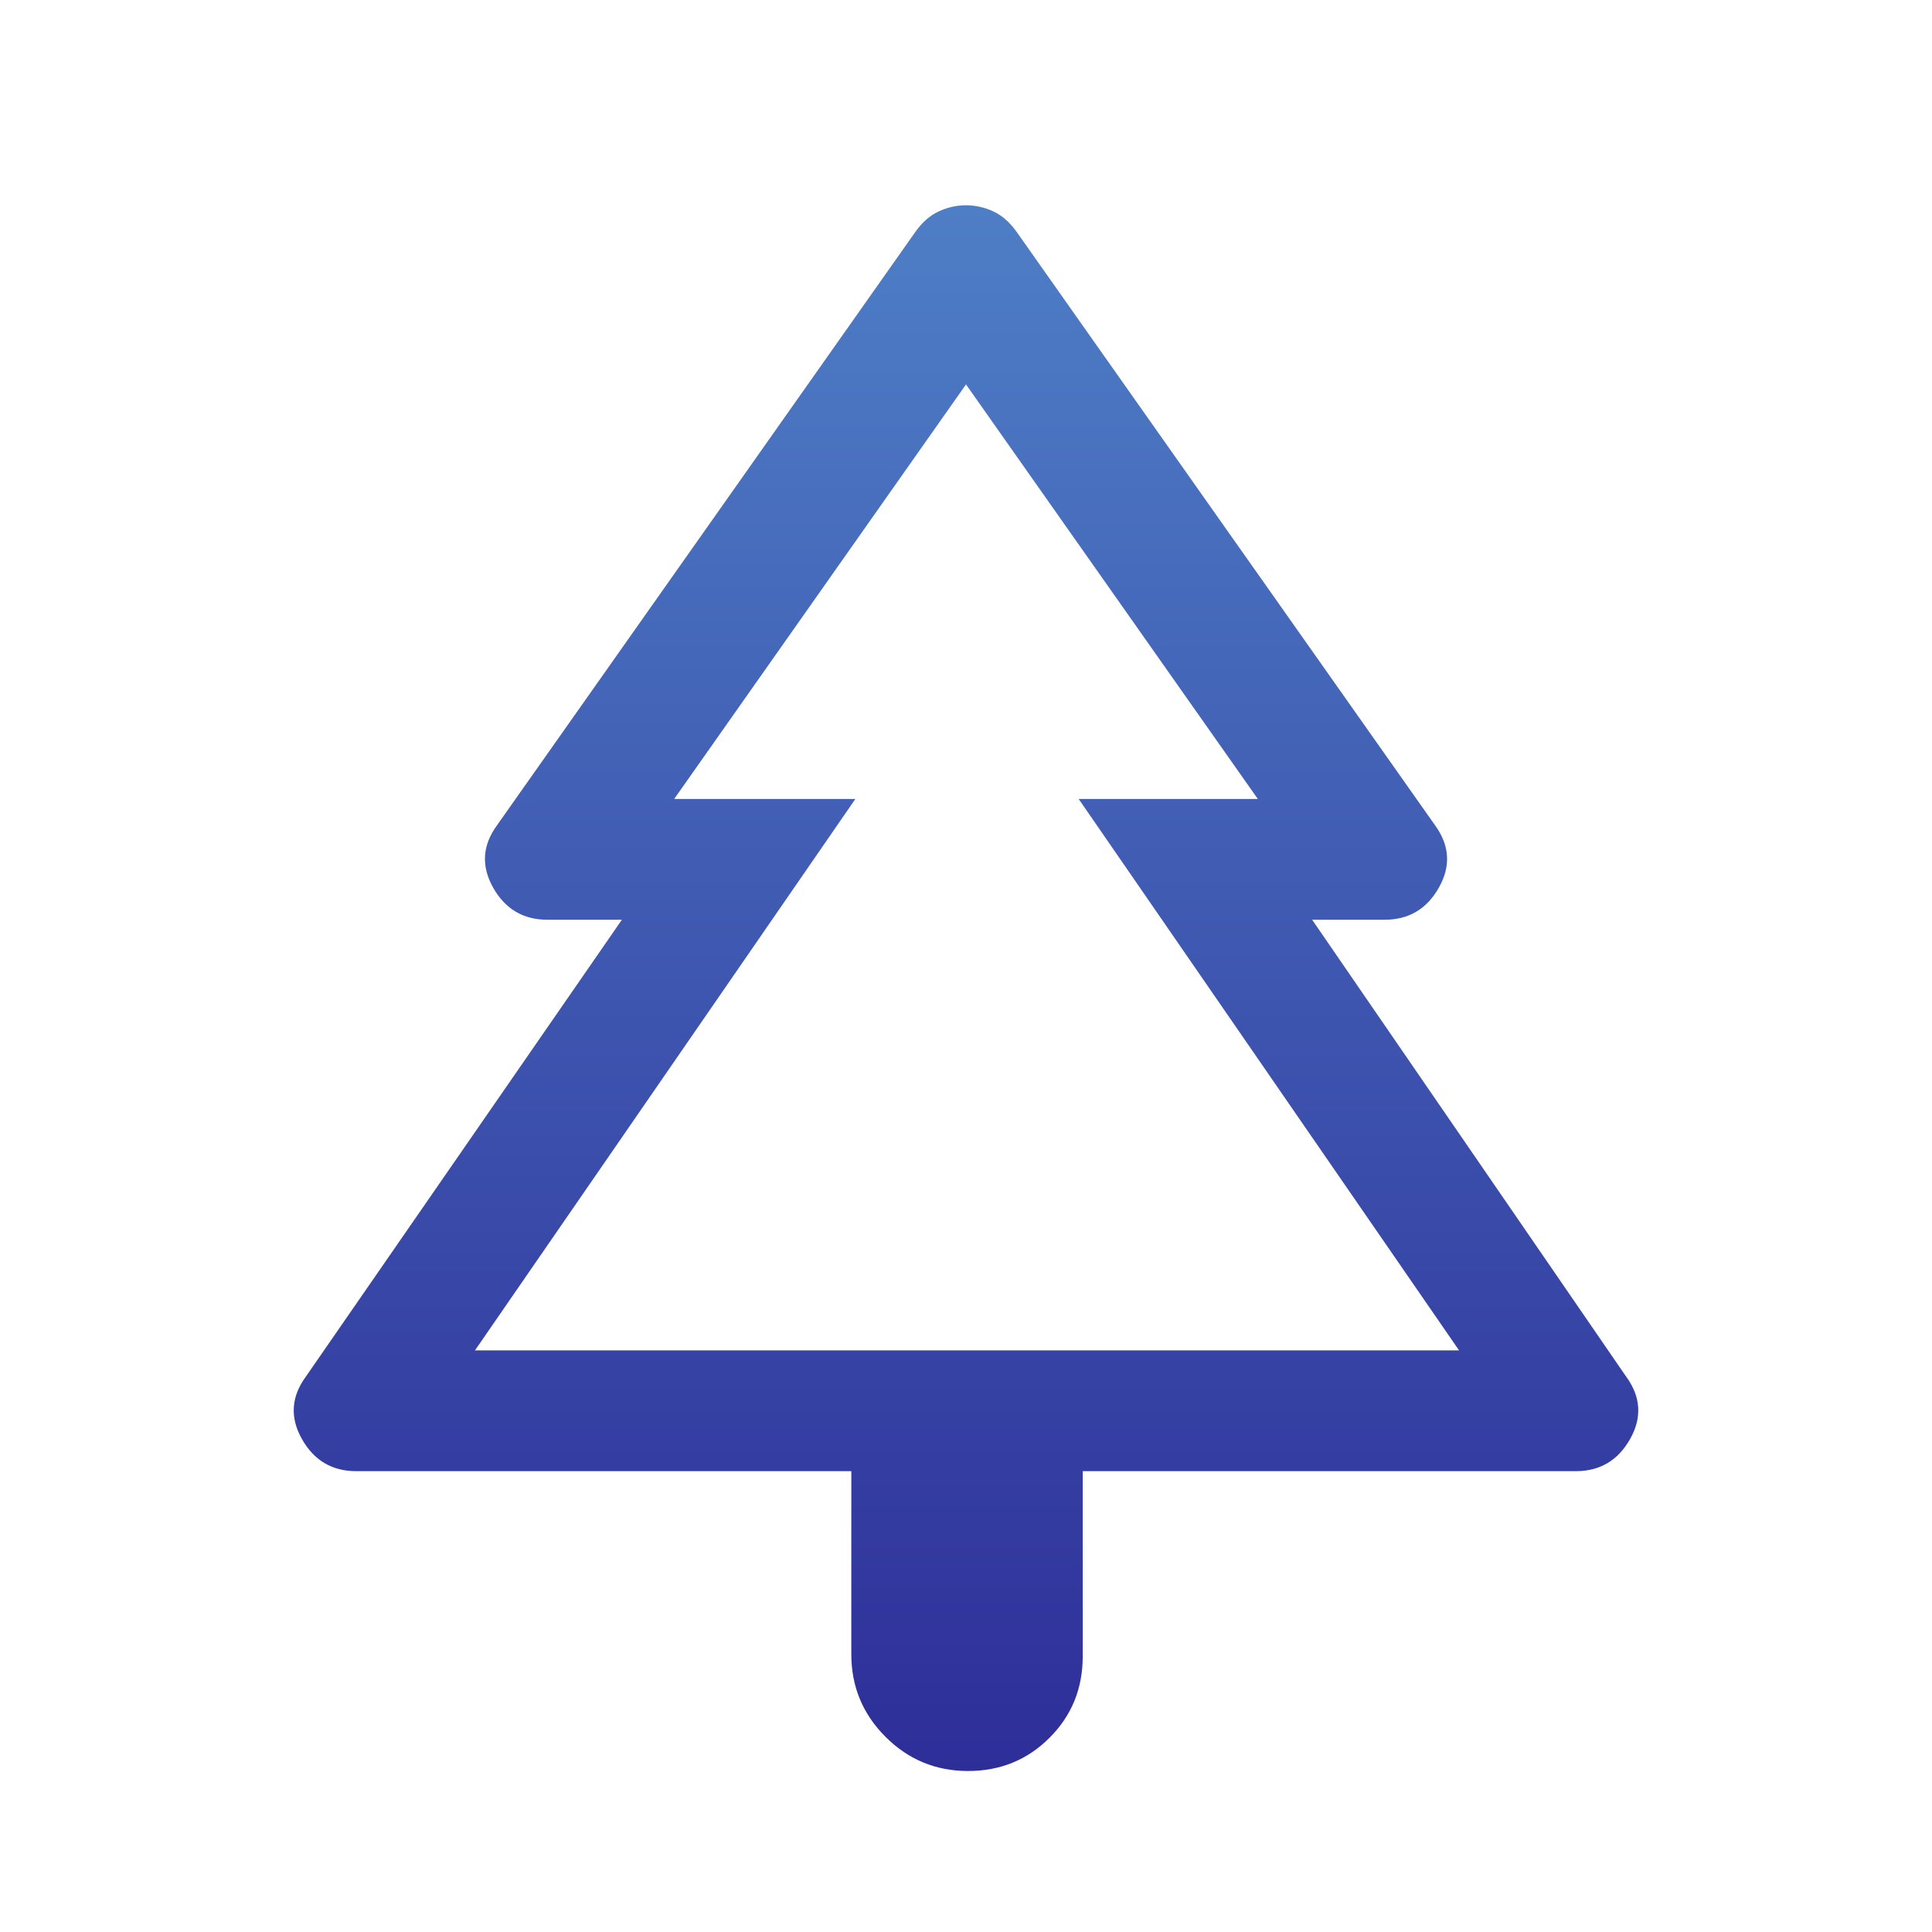 <svg width="36" height="36" viewBox="0 0 36 36" fill="none" xmlns="http://www.w3.org/2000/svg">
<path d="M18.038 33C17.438 33 16.925 32.788 16.5 32.363C16.075 31.938 15.863 31.425 15.863 30.825V27.413H6.638C6.188 27.413 5.85 27.213 5.625 26.813C5.4 26.413 5.425 26.025 5.7 25.65L11.588 17.138H10.2C9.75 17.138 9.413 16.938 9.188 16.538C8.963 16.138 8.988 15.75 9.263 15.375L17.062 4.313C17.188 4.138 17.331 4.013 17.494 3.938C17.656 3.863 17.825 3.825 18 3.825C18.175 3.825 18.344 3.863 18.506 3.938C18.669 4.013 18.812 4.138 18.938 4.313L26.738 15.375C27.012 15.75 27.038 16.138 26.812 16.538C26.587 16.938 26.25 17.138 25.8 17.138H24.45L30.3 25.65C30.575 26.025 30.6 26.413 30.375 26.813C30.15 27.213 29.812 27.413 29.363 27.413H20.175V30.863C20.175 31.463 19.969 31.969 19.556 32.381C19.144 32.794 18.637 33 18.038 33ZM8.85 25.163H15.938H12.562H18H23.438H20.1H27.188H8.85ZM8.85 25.163H27.188L20.1 14.888H23.438L18 7.163L12.562 14.888H15.938L8.85 25.163Z" fill="url(#paint0_linear_8_57)"/>
<defs>
<linearGradient id="paint0_linear_8_57" x1="18" y1="3.825" x2="18" y2="33" gradientUnits="userSpaceOnUse">
<stop stop-color="#4E7EC6"/>
<stop offset="1" stop-color="#2E2E99"/>
</linearGradient>
</defs>
</svg>

